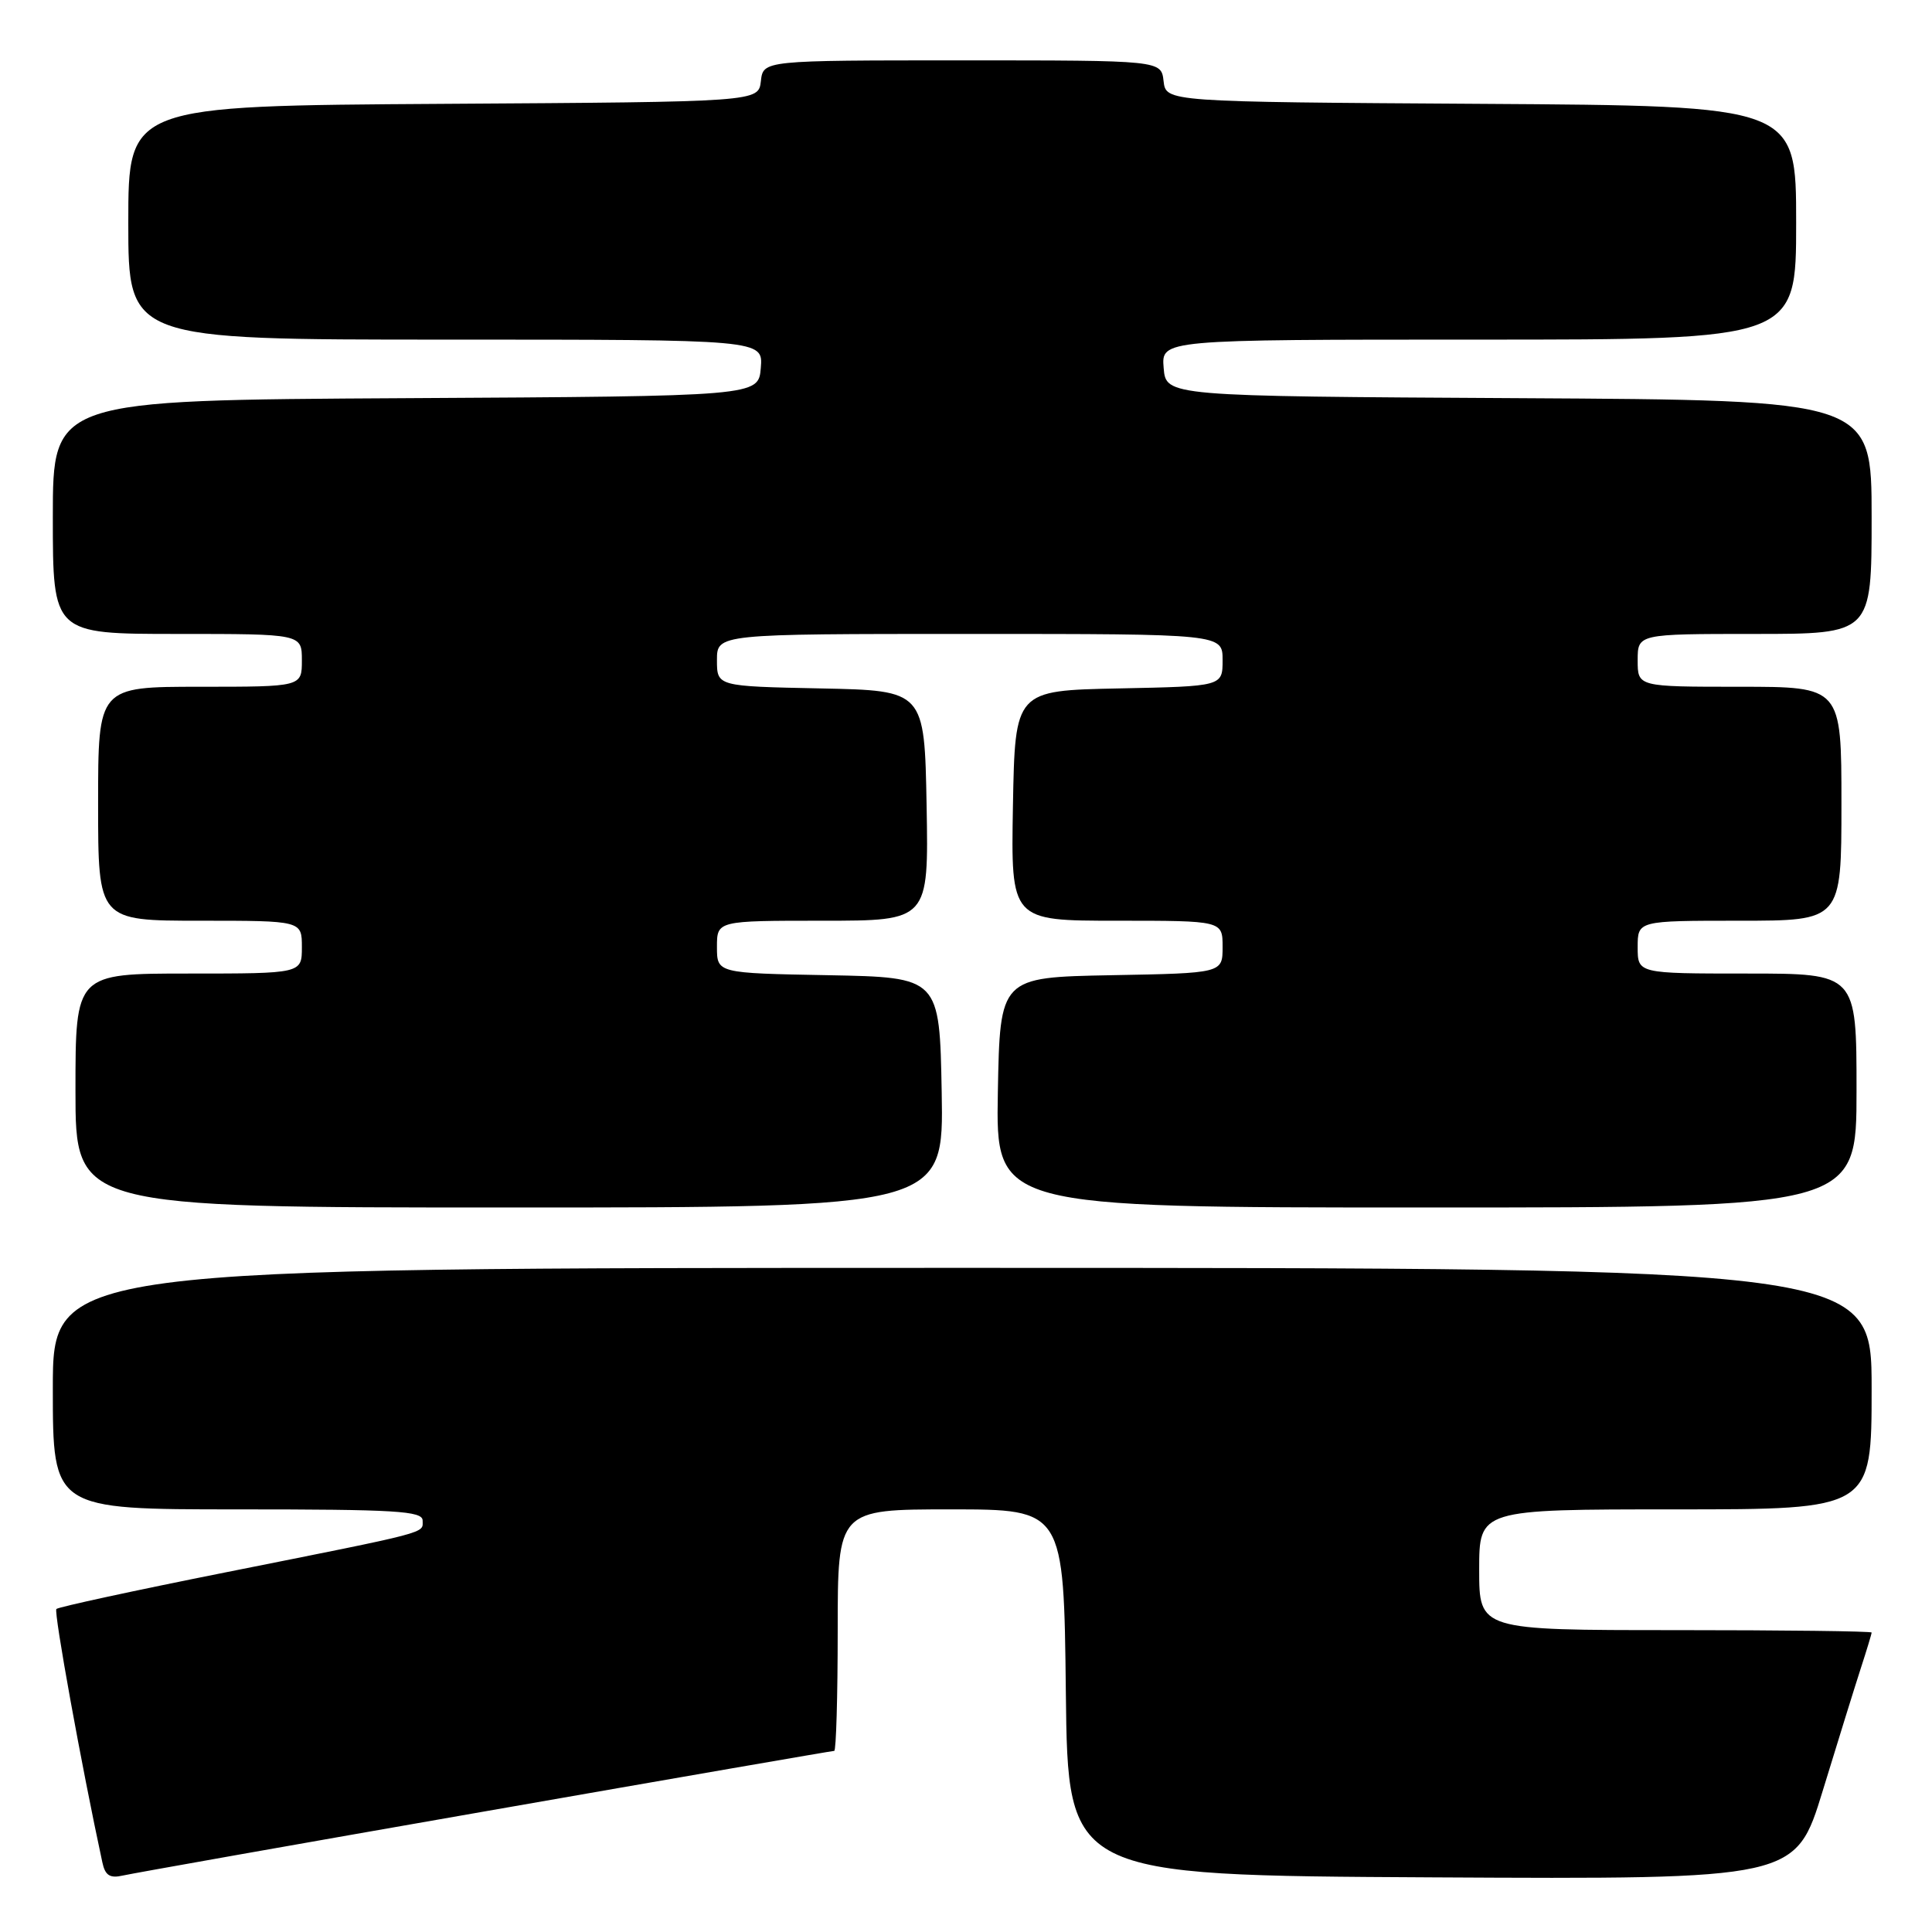 <?xml version="1.0" encoding="UTF-8" standalone="no"?>
<!DOCTYPE svg PUBLIC "-//W3C//DTD SVG 1.1//EN" "http://www.w3.org/Graphics/SVG/1.1/DTD/svg11.dtd" >
<svg xmlns="http://www.w3.org/2000/svg" xmlns:xlink="http://www.w3.org/1999/xlink" version="1.1" viewBox="0 0 256 256">
 <g >
 <path fill="currentColor"
d=" M 64.29 240.01 C 89.48 235.60 110.29 232.00 110.54 232.00 C 110.79 232.00 111.00 224.80 111.00 216.00 C 111.00 200.00 111.00 200.00 125.98 200.00 C 140.96 200.00 140.96 200.00 141.23 224.25 C 141.50 248.50 141.50 248.50 189.71 248.76 C 237.93 249.02 237.93 249.02 241.53 237.26 C 243.51 230.79 245.77 223.51 246.56 221.07 C 247.35 218.64 248.00 216.50 248.00 216.32 C 248.00 216.14 236.30 216.00 222.00 216.00 C 196.00 216.00 196.00 216.00 196.00 208.00 C 196.00 200.00 196.00 200.00 222.00 200.00 C 248.00 200.00 248.00 200.00 248.00 184.00 C 248.00 168.00 248.00 168.00 127.50 168.00 C 7.00 168.00 7.00 168.00 7.00 184.00 C 7.00 200.00 7.00 200.00 31.50 200.00 C 52.47 200.00 56.00 200.21 56.00 201.48 C 56.00 203.22 57.36 202.86 29.72 208.38 C 17.74 210.77 7.73 212.94 7.47 213.20 C 7.10 213.57 10.81 234.05 13.56 246.76 C 13.93 248.51 14.56 248.91 16.27 248.52 C 17.50 248.24 39.11 244.41 64.29 240.01 Z  M 124.78 144.75 C 124.50 129.50 124.50 129.50 109.75 129.22 C 95.00 128.95 95.00 128.95 95.00 125.47 C 95.00 122.00 95.00 122.00 109.03 122.00 C 123.05 122.00 123.05 122.00 122.78 106.75 C 122.50 91.50 122.50 91.50 108.75 91.22 C 95.00 90.94 95.00 90.94 95.00 87.47 C 95.00 84.00 95.00 84.00 128.50 84.00 C 162.00 84.00 162.00 84.00 162.00 87.47 C 162.00 90.94 162.00 90.94 148.25 91.22 C 134.50 91.50 134.50 91.50 134.22 106.75 C 133.95 122.00 133.95 122.00 147.97 122.00 C 162.00 122.00 162.00 122.00 162.00 125.47 C 162.00 128.95 162.00 128.95 147.25 129.22 C 132.50 129.50 132.50 129.50 132.22 144.75 C 131.95 160.00 131.95 160.00 188.97 160.00 C 246.00 160.00 246.00 160.00 246.00 144.50 C 246.00 129.00 246.00 129.00 231.50 129.00 C 217.00 129.00 217.00 129.00 217.00 125.50 C 217.00 122.00 217.00 122.00 230.50 122.00 C 244.00 122.00 244.00 122.00 244.00 106.50 C 244.00 91.00 244.00 91.00 230.50 91.00 C 217.00 91.00 217.00 91.00 217.00 87.50 C 217.00 84.00 217.00 84.00 232.50 84.00 C 248.00 84.00 248.00 84.00 248.00 68.51 C 248.00 53.02 248.00 53.02 201.25 52.76 C 154.50 52.50 154.50 52.50 154.19 48.75 C 153.88 45.00 153.88 45.00 195.94 45.00 C 238.00 45.00 238.00 45.00 238.00 29.51 C 238.00 14.02 238.00 14.02 196.25 13.76 C 154.50 13.50 154.50 13.50 154.18 10.75 C 153.87 8.00 153.87 8.00 127.50 8.00 C 101.13 8.00 101.13 8.00 100.82 10.75 C 100.50 13.50 100.50 13.50 58.75 13.76 C 17.00 14.02 17.00 14.02 17.00 29.51 C 17.00 45.00 17.00 45.00 59.06 45.00 C 101.12 45.00 101.12 45.00 100.81 48.75 C 100.50 52.50 100.50 52.50 53.75 52.76 C 7.00 53.02 7.00 53.02 7.00 68.51 C 7.00 84.00 7.00 84.00 23.50 84.00 C 40.00 84.00 40.00 84.00 40.00 87.50 C 40.00 91.00 40.00 91.00 26.50 91.00 C 13.00 91.00 13.00 91.00 13.00 106.50 C 13.00 122.00 13.00 122.00 26.50 122.00 C 40.00 122.00 40.00 122.00 40.00 125.50 C 40.00 129.00 40.00 129.00 25.00 129.00 C 10.00 129.00 10.00 129.00 10.00 144.50 C 10.00 160.00 10.00 160.00 67.53 160.00 C 125.05 160.00 125.05 160.00 124.78 144.75 Z "/>
</g>
</svg>